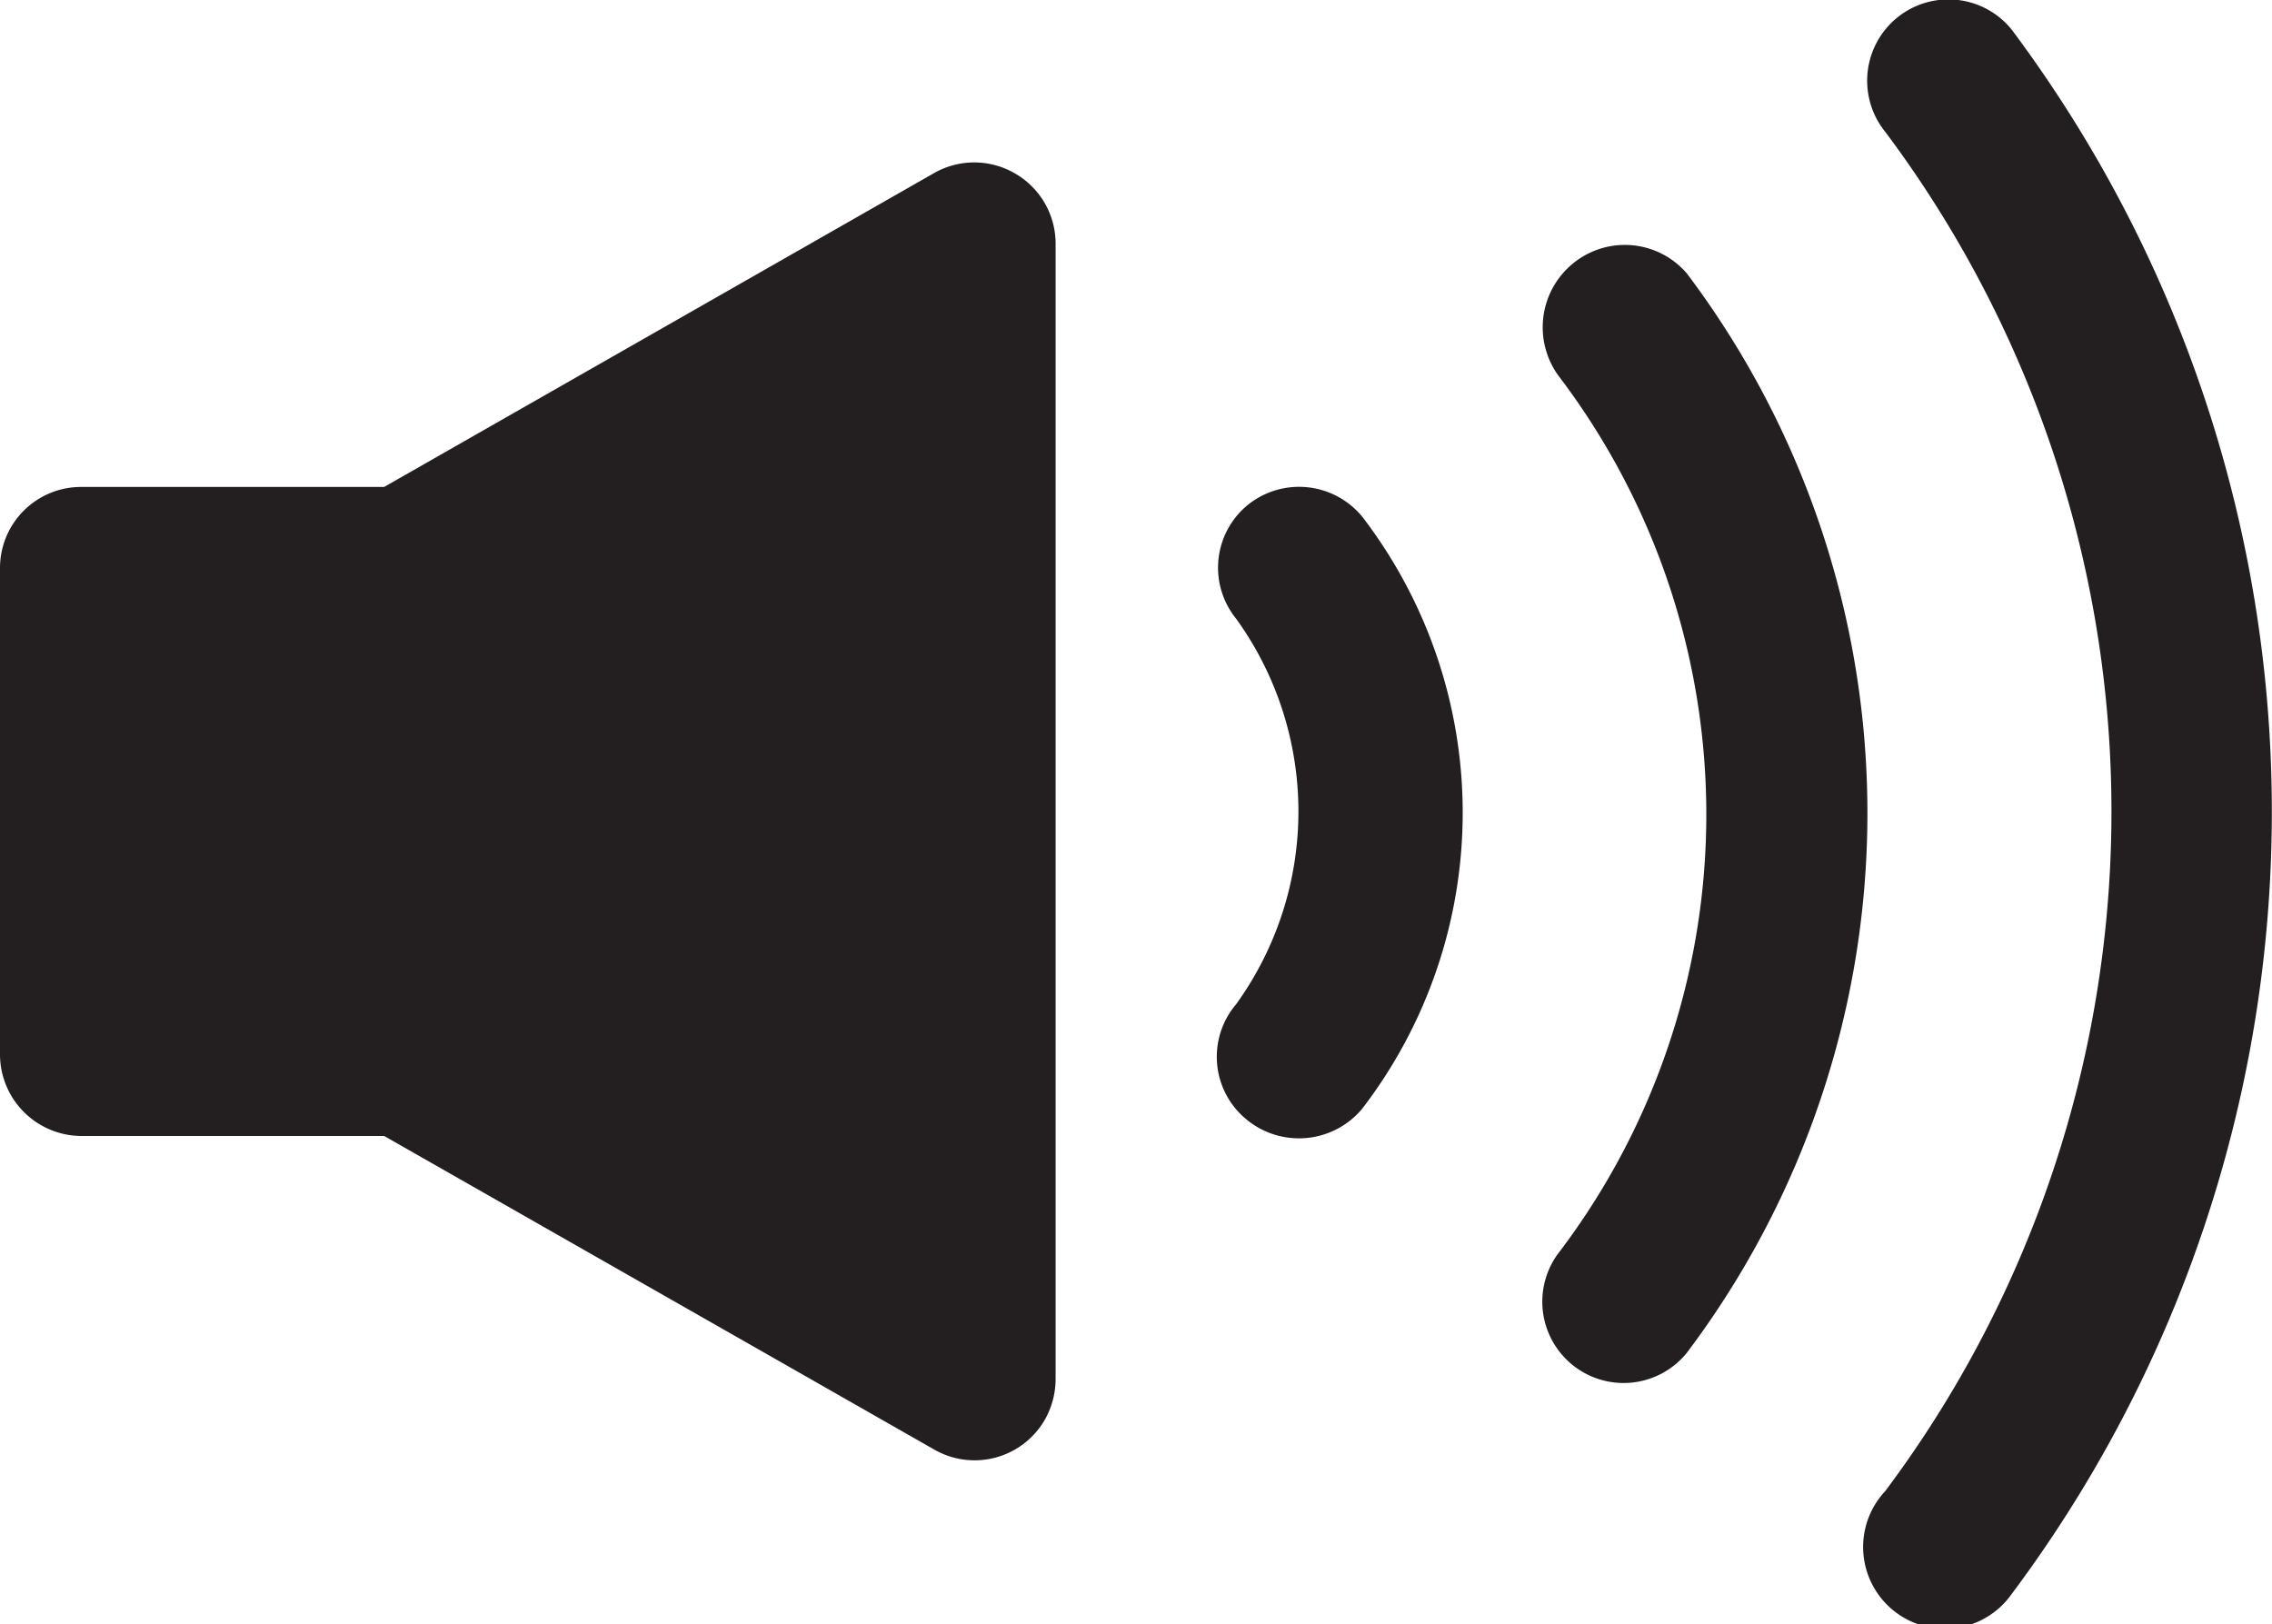 <svg xmlns="http://www.w3.org/2000/svg" viewBox="0 0 34.48 24.65"><defs><style>.cls-1{fill:#231f20;}</style></defs><title>unmute</title><g id="Layer_2" data-name="Layer 2"><g id="Layer_1-2" data-name="Layer 1"><path class="cls-1" d="M15.4,2.63a1.23,1.23,0,0,0-1.23,0L5.83,7.39H1.23A1.23,1.23,0,0,0,0,8.62V16a1.24,1.24,0,0,0,1.23,1.24h4.6L14.18,22a1.23,1.23,0,0,0,1.68-.46,1.26,1.26,0,0,0,.16-.61V3.69A1.23,1.23,0,0,0,15.4,2.63Z"/><path class="cls-1" d="M20.68,7.85a1.24,1.24,0,0,0-1.74-.19,1.23,1.23,0,0,0-.18,1.73h0a5,5,0,0,1,0,5.85A1.23,1.23,0,0,0,18.93,17a1.25,1.25,0,0,0,1.74-.17h0A7.38,7.38,0,0,0,20.68,7.85Z"/><path class="cls-1" d="M25.6,4.15A1.24,1.24,0,0,0,23.87,4a1.25,1.25,0,0,0-.19,1.74h0a11,11,0,0,1,0,13.24,1.23,1.23,0,0,0,1.92,1.55h0A13.61,13.61,0,0,0,25.6,4.15Z"/><path class="cls-1" d="M30.53.45A1.23,1.23,0,0,0,28.61,2a17.21,17.21,0,0,1,0,20.63,1.24,1.24,0,1,0,1.92,1.56h0A19.82,19.82,0,0,0,30.53.45Z"/></g></g></svg>